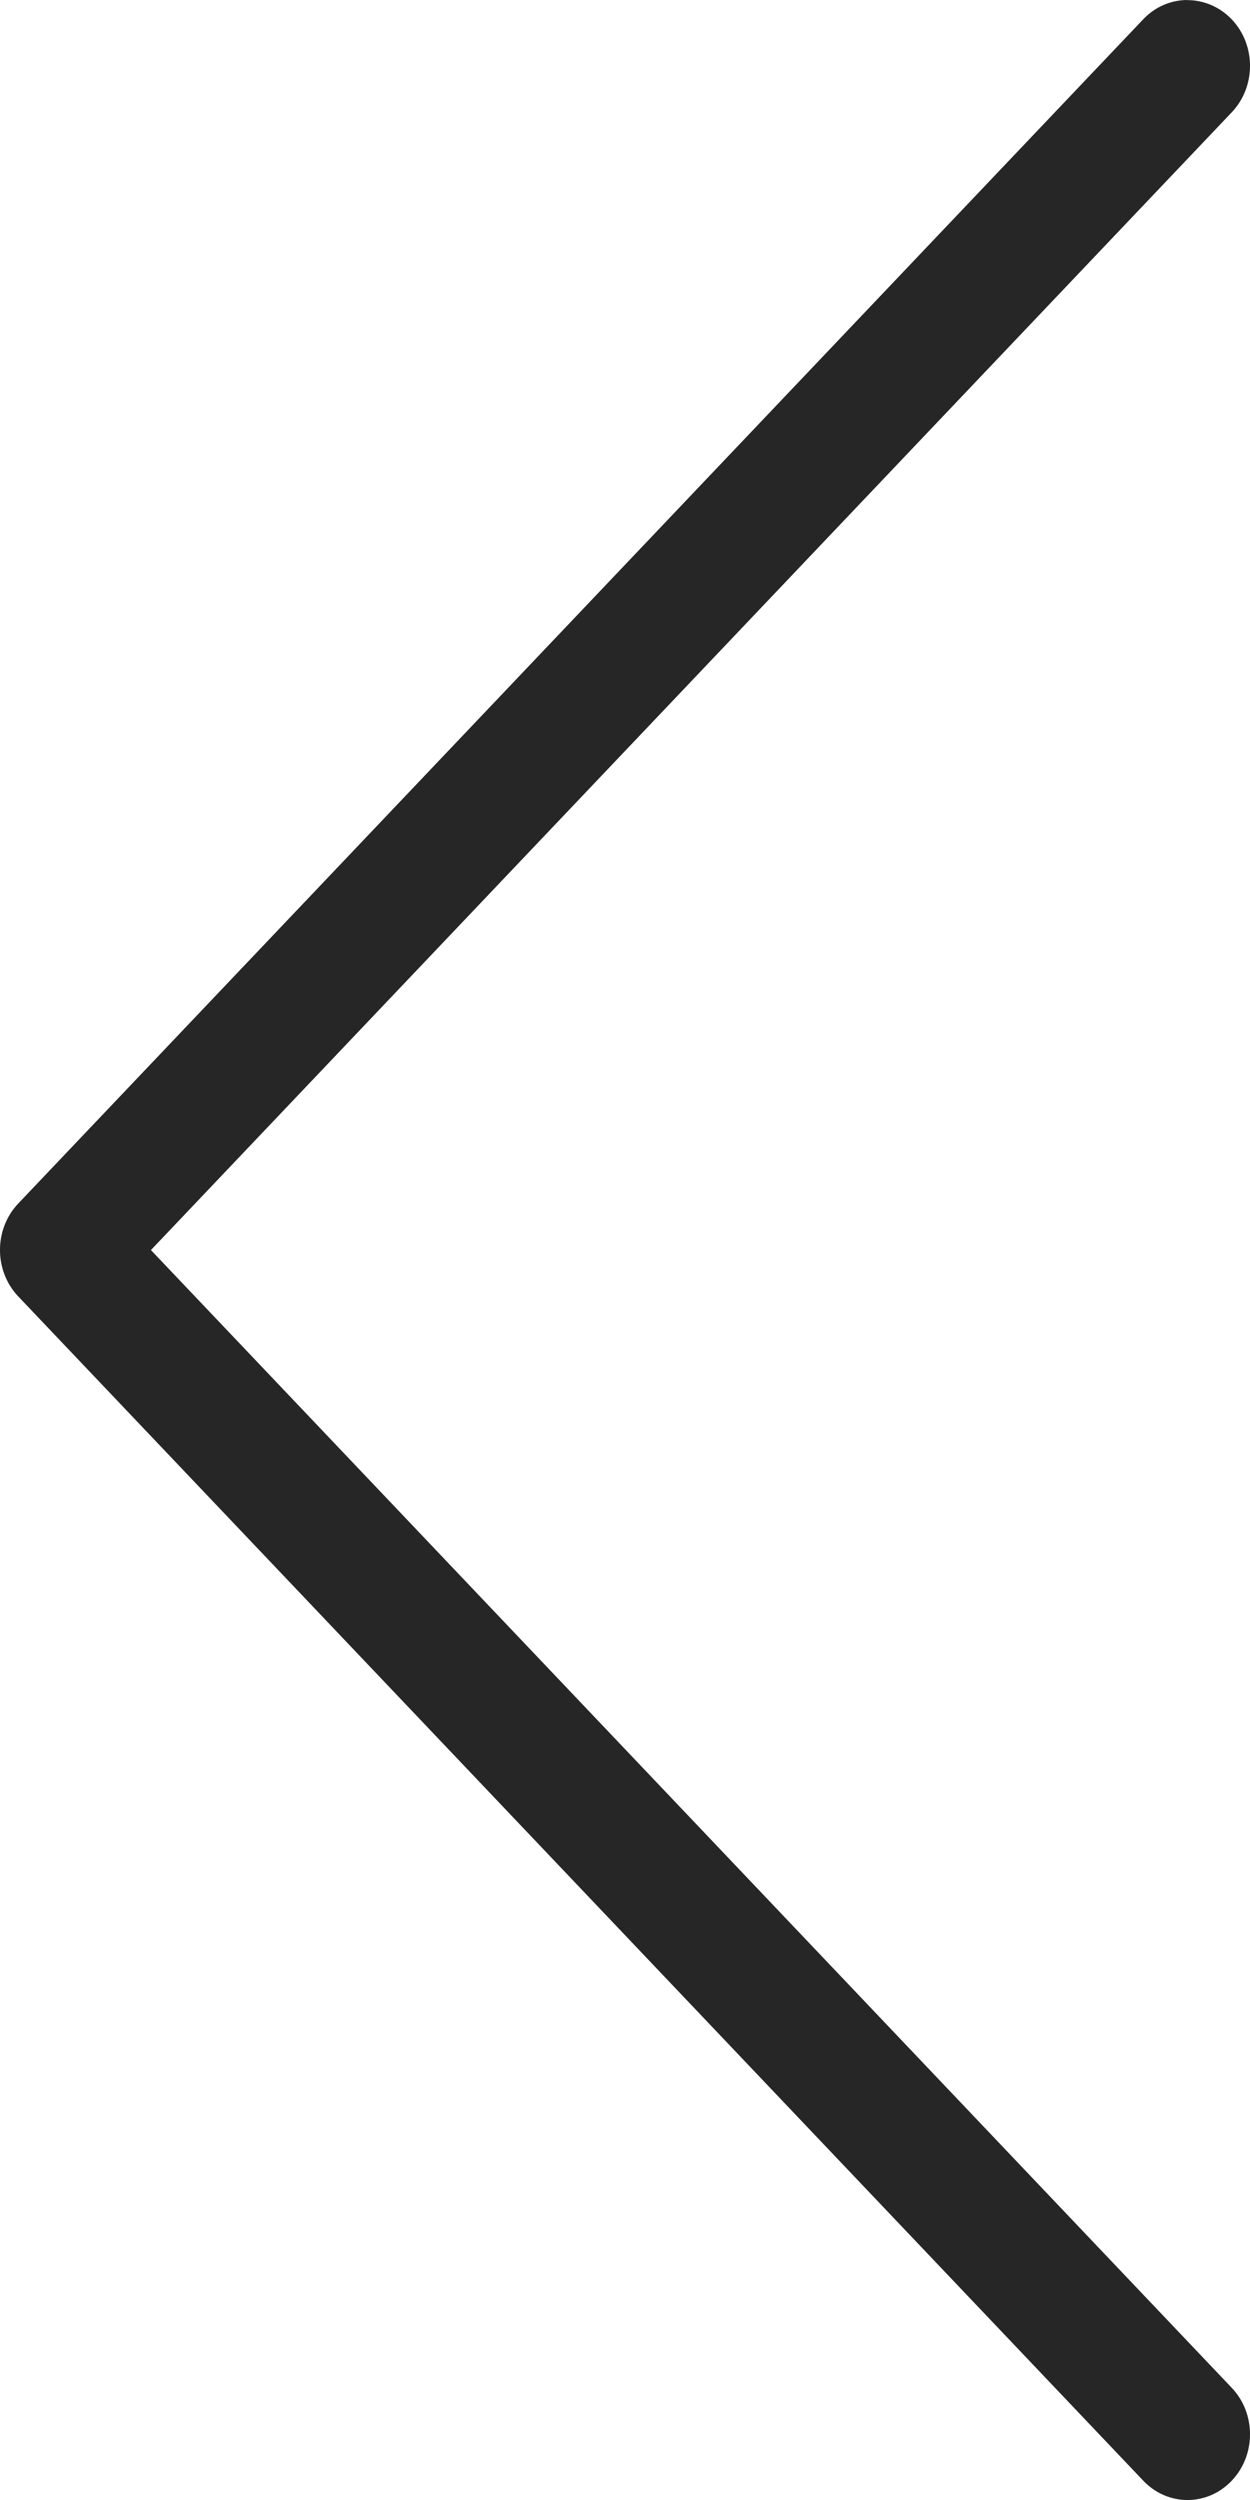 <?xml version="1.0" encoding="UTF-8" standalone="no"?>
<svg width="20px" height="40px" viewBox="0 0 20 40" version="1.1" xmlns="http://www.w3.org/2000/svg" xmlns:xlink="http://www.w3.org/1999/xlink">
    <!-- Generator: Sketch 44.1 (41455) - http://www.bohemiancoding.com/sketch -->
    <title>Shape Copy</title>
    <desc>Created with Sketch.</desc>
    <defs></defs>
    <g id="Page-1" stroke="none" stroke-width="1" fill="none" fill-rule="evenodd">
        <g id="главная" transform="translate(-20, -1843)" fill-rule="nonzero" fill="#262626">
            <g id="new-collection/-max-size-1920" transform="translate(0, 1574)">
                <g id="фото" transform="translate(0, 99)">
                    <path d="M10.002,181.001 C10.002,180.745 10.105,180.489 10.309,180.293 C10.72,179.902 11.387,179.902 11.798,180.293 L30.001,197.585 L48.204,180.293 C48.614,179.902 49.282,179.902 49.692,180.293 C50.103,180.683 50.103,181.317 49.692,181.707 L30.744,199.707 C30.333,200.098 29.666,200.098 29.255,199.707 L10.307,181.707 C10.101,181.511 10,181.255 10,180.999" id="Shape-Copy" transform="translate(30, 190) rotate(90) translate(-30, -190) "></path>
                </g>
            </g>
        </g>
    </g>
</svg>
